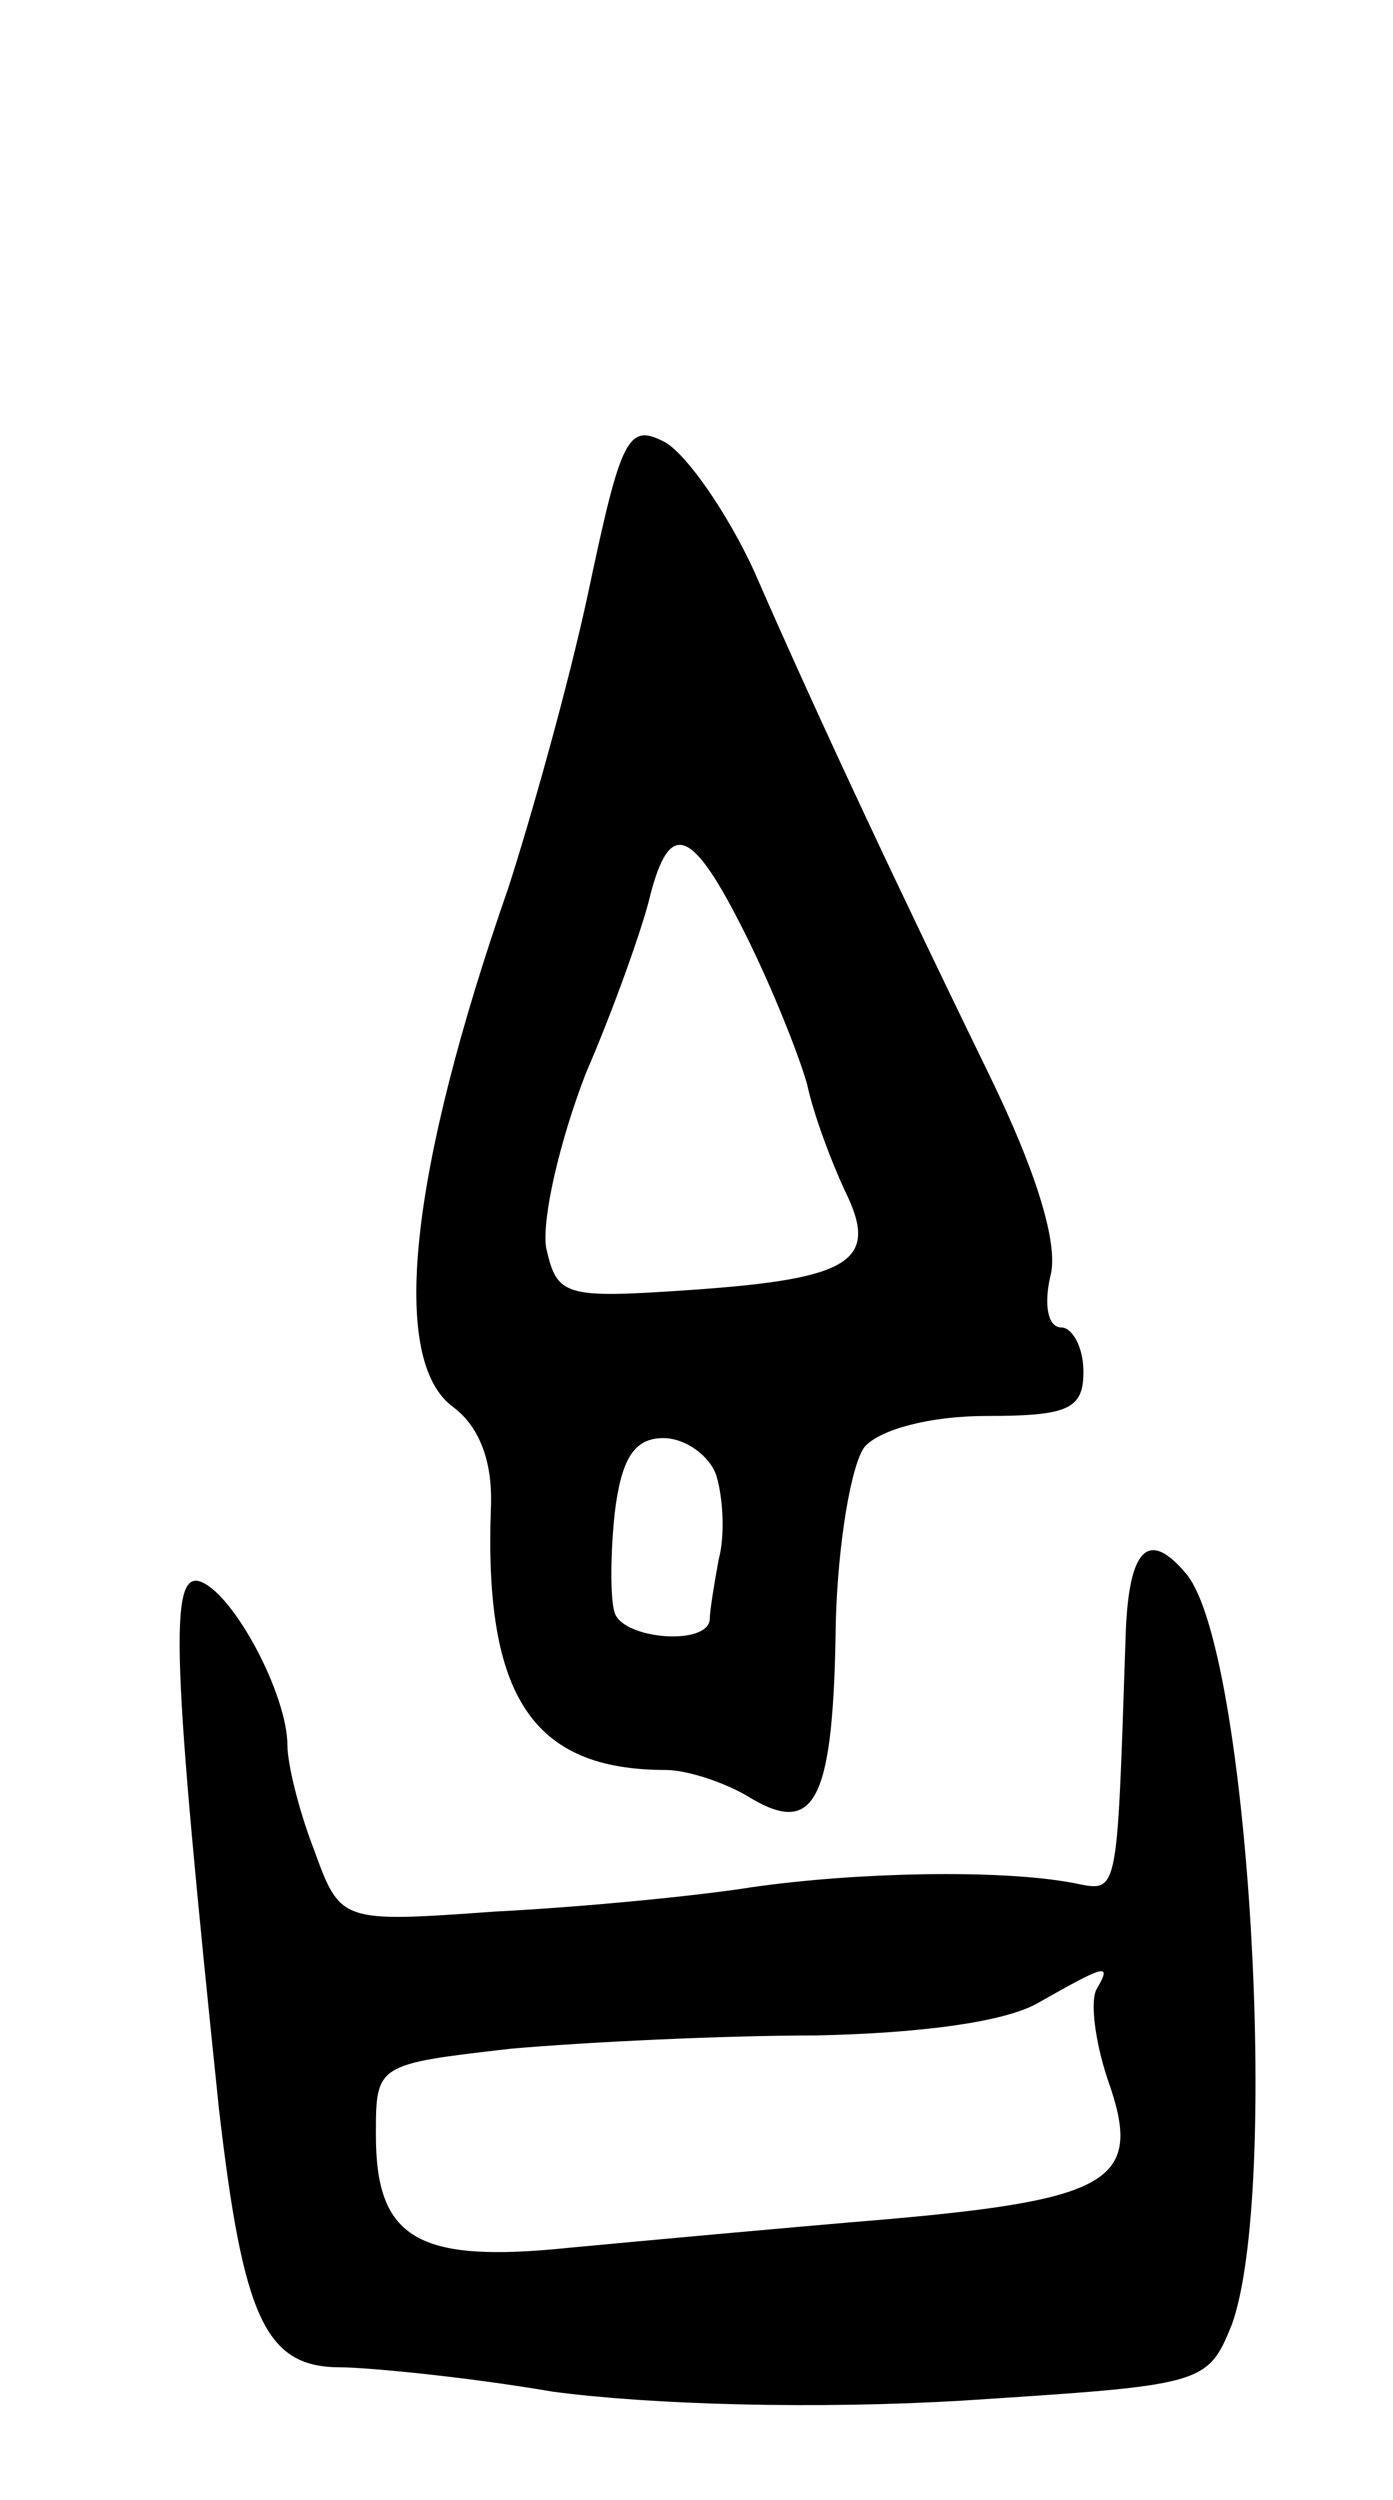 <svg version="1.0" xmlns="http://www.w3.org/2000/svg"
 width="63pt" height="113pt" viewBox="0 0 63 113"
 preserveAspectRatio="xMidYMid meet">
<g transform="translate(0,113) scale(0.1,-0.1)"
fill="#000000" stroke="none">
<path d="M266 862 c-9 -42 -26 -102 -36 -133 -45 -129 -54 -214 -25 -235 12
-9 18 -25 17 -46 -3 -85 19 -118 79 -118 10 0 28 -6 39 -13 29 -17 37 0 38 80
1 36 7 71 13 79 7 8 30 14 55 14 37 0 44 3 44 20 0 11 -5 20 -10 20 -6 0 -8
10 -5 23 4 14 -6 47 -28 92 -38 78 -75 156 -106 227 -12 26 -30 52 -40 58 -17
9 -20 3 -35 -68z m71 -154 c12 -24 24 -54 28 -68 3 -14 11 -35 17 -48 16 -32
3 -40 -69 -45 -58 -4 -61 -3 -66 19 -2 13 6 48 18 79 13 30 26 67 29 80 9 35
19 31 43 -17z m-13 -245 c3 -10 4 -27 1 -38 -2 -11 -4 -23 -4 -27 -1 -12 -39
-9 -43 3 -2 6 -2 26 0 45 3 25 9 34 22 34 10 0 21 -8 24 -17z"/>
<path d="M509 388 c-4 -118 -3 -113 -24 -109 -32 6 -96 5 -145 -2 -25 -4 -77
-9 -116 -11 -70 -5 -70 -5 -82 28 -7 18 -12 39 -12 47 0 23 -24 68 -39 74 -15
6 -13 -36 8 -238 11 -95 21 -117 55 -117 11 0 55 -4 96 -11 45 -6 120 -8 186
-4 108 7 110 7 121 34 22 60 8 303 -20 339 -18 22 -27 12 -28 -30z m-13 -157
c-3 -5 -1 -23 5 -41 16 -45 3 -54 -99 -63 -48 -4 -113 -10 -145 -13 -68 -7
-87 4 -87 51 0 32 0 32 61 39 34 3 96 6 138 6 47 1 86 6 101 15 30 17 33 18
26 6z"/>
</g>
</svg>
